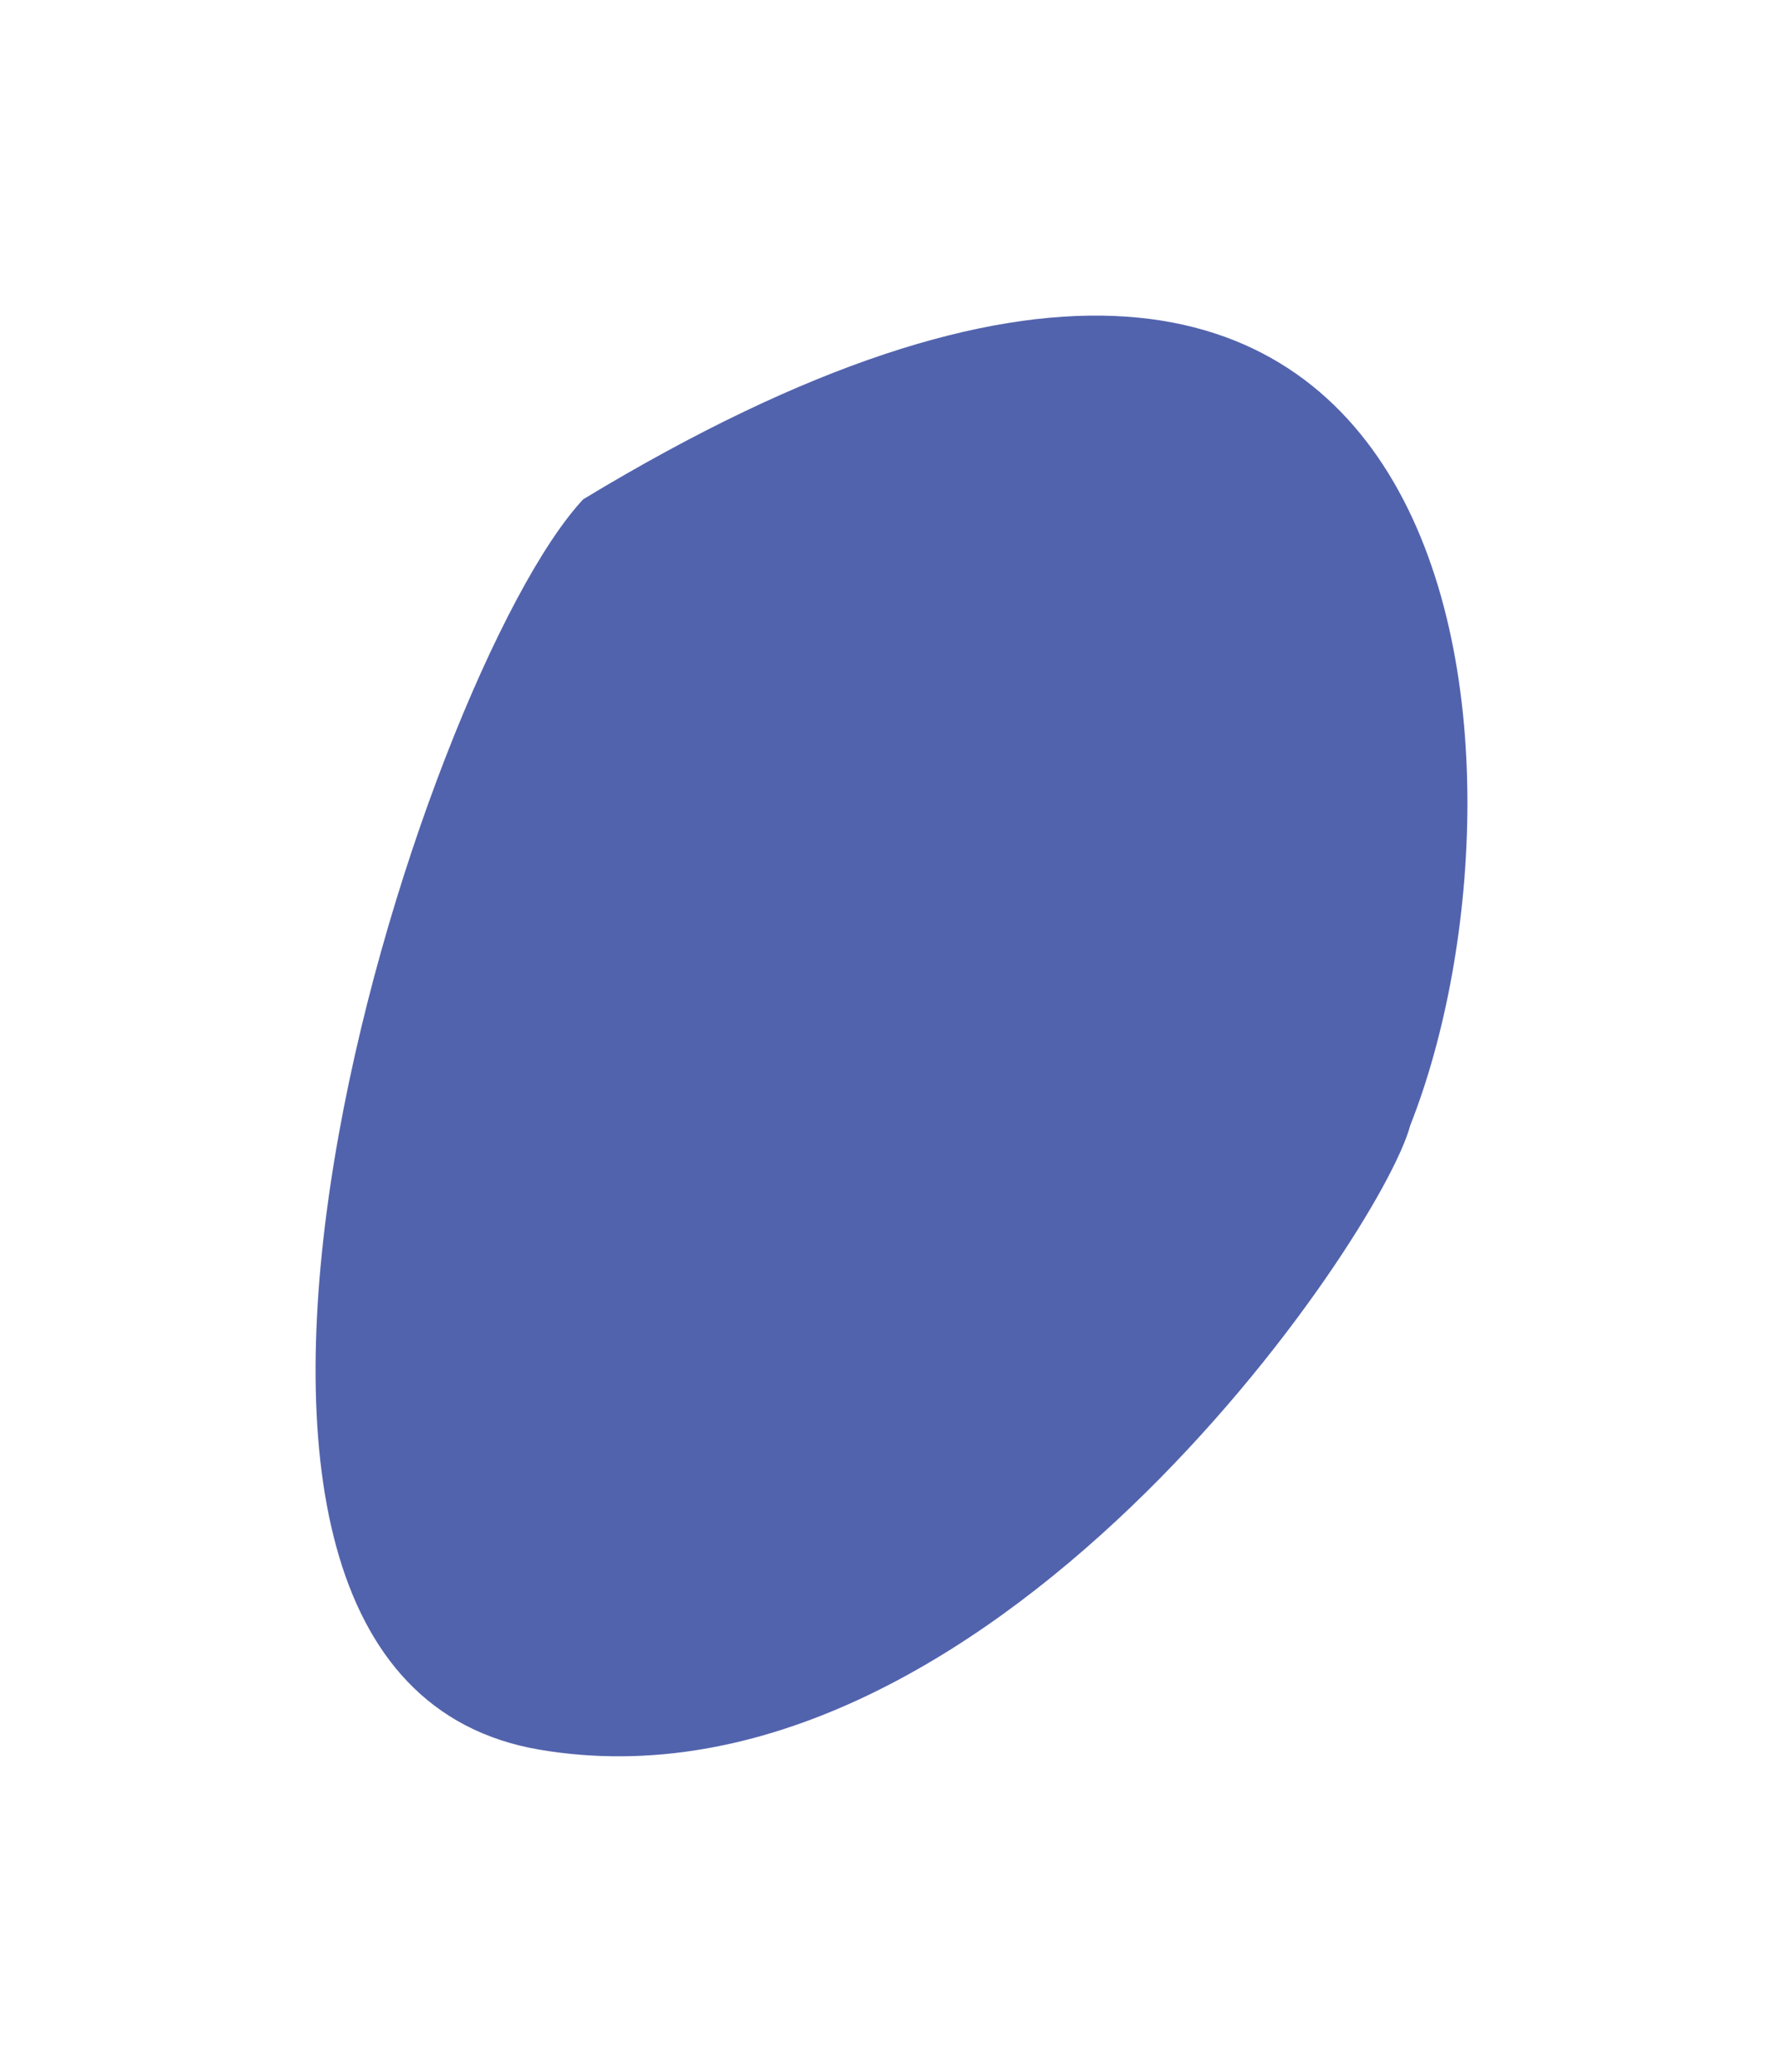 <svg width="1130" height="1313" viewBox="0 0 1130 1313" fill="none" xmlns="http://www.w3.org/2000/svg">
    <g filter="url(#filter0_f_7_53)">
    <path d="M342.127 1108.83C60.46 1061.27 267.057 425.873 369.635 316.399C943.589 -31.198 982.461 489.069 893.761 713.165C875.458 783.007 623.794 1156.39 342.127 1108.83Z" fill="url(#paint0_linear_7_53)"/>
    </g>
    <defs>
    <filter id="filter0_f_7_53" x="0" y="0" width="1130" height="1313" filterUnits="userSpaceOnUse" color-interpolation-filters="sRGB">
    <feFlood flood-opacity="0" result="BackgroundImageFix"/>
    <feBlend mode="normal" in="SourceGraphic" in2="BackgroundImageFix" result="shape"/>
    <feGaussianBlur stdDeviation="100" result="effect1_foregroundBlur_7_53"/>
    </filter>
    <linearGradient id="paint0_linear_7_53" x1="876.792" y1="118.203" x2="314.43" y2="924.415" gradientUnits="userSpaceOnUse">
    <stop stop-color="#222269"/>
    <stop offset="0.052" stop-color="#5263AD"/>
    </linearGradient>
    </defs>
    </svg>
    